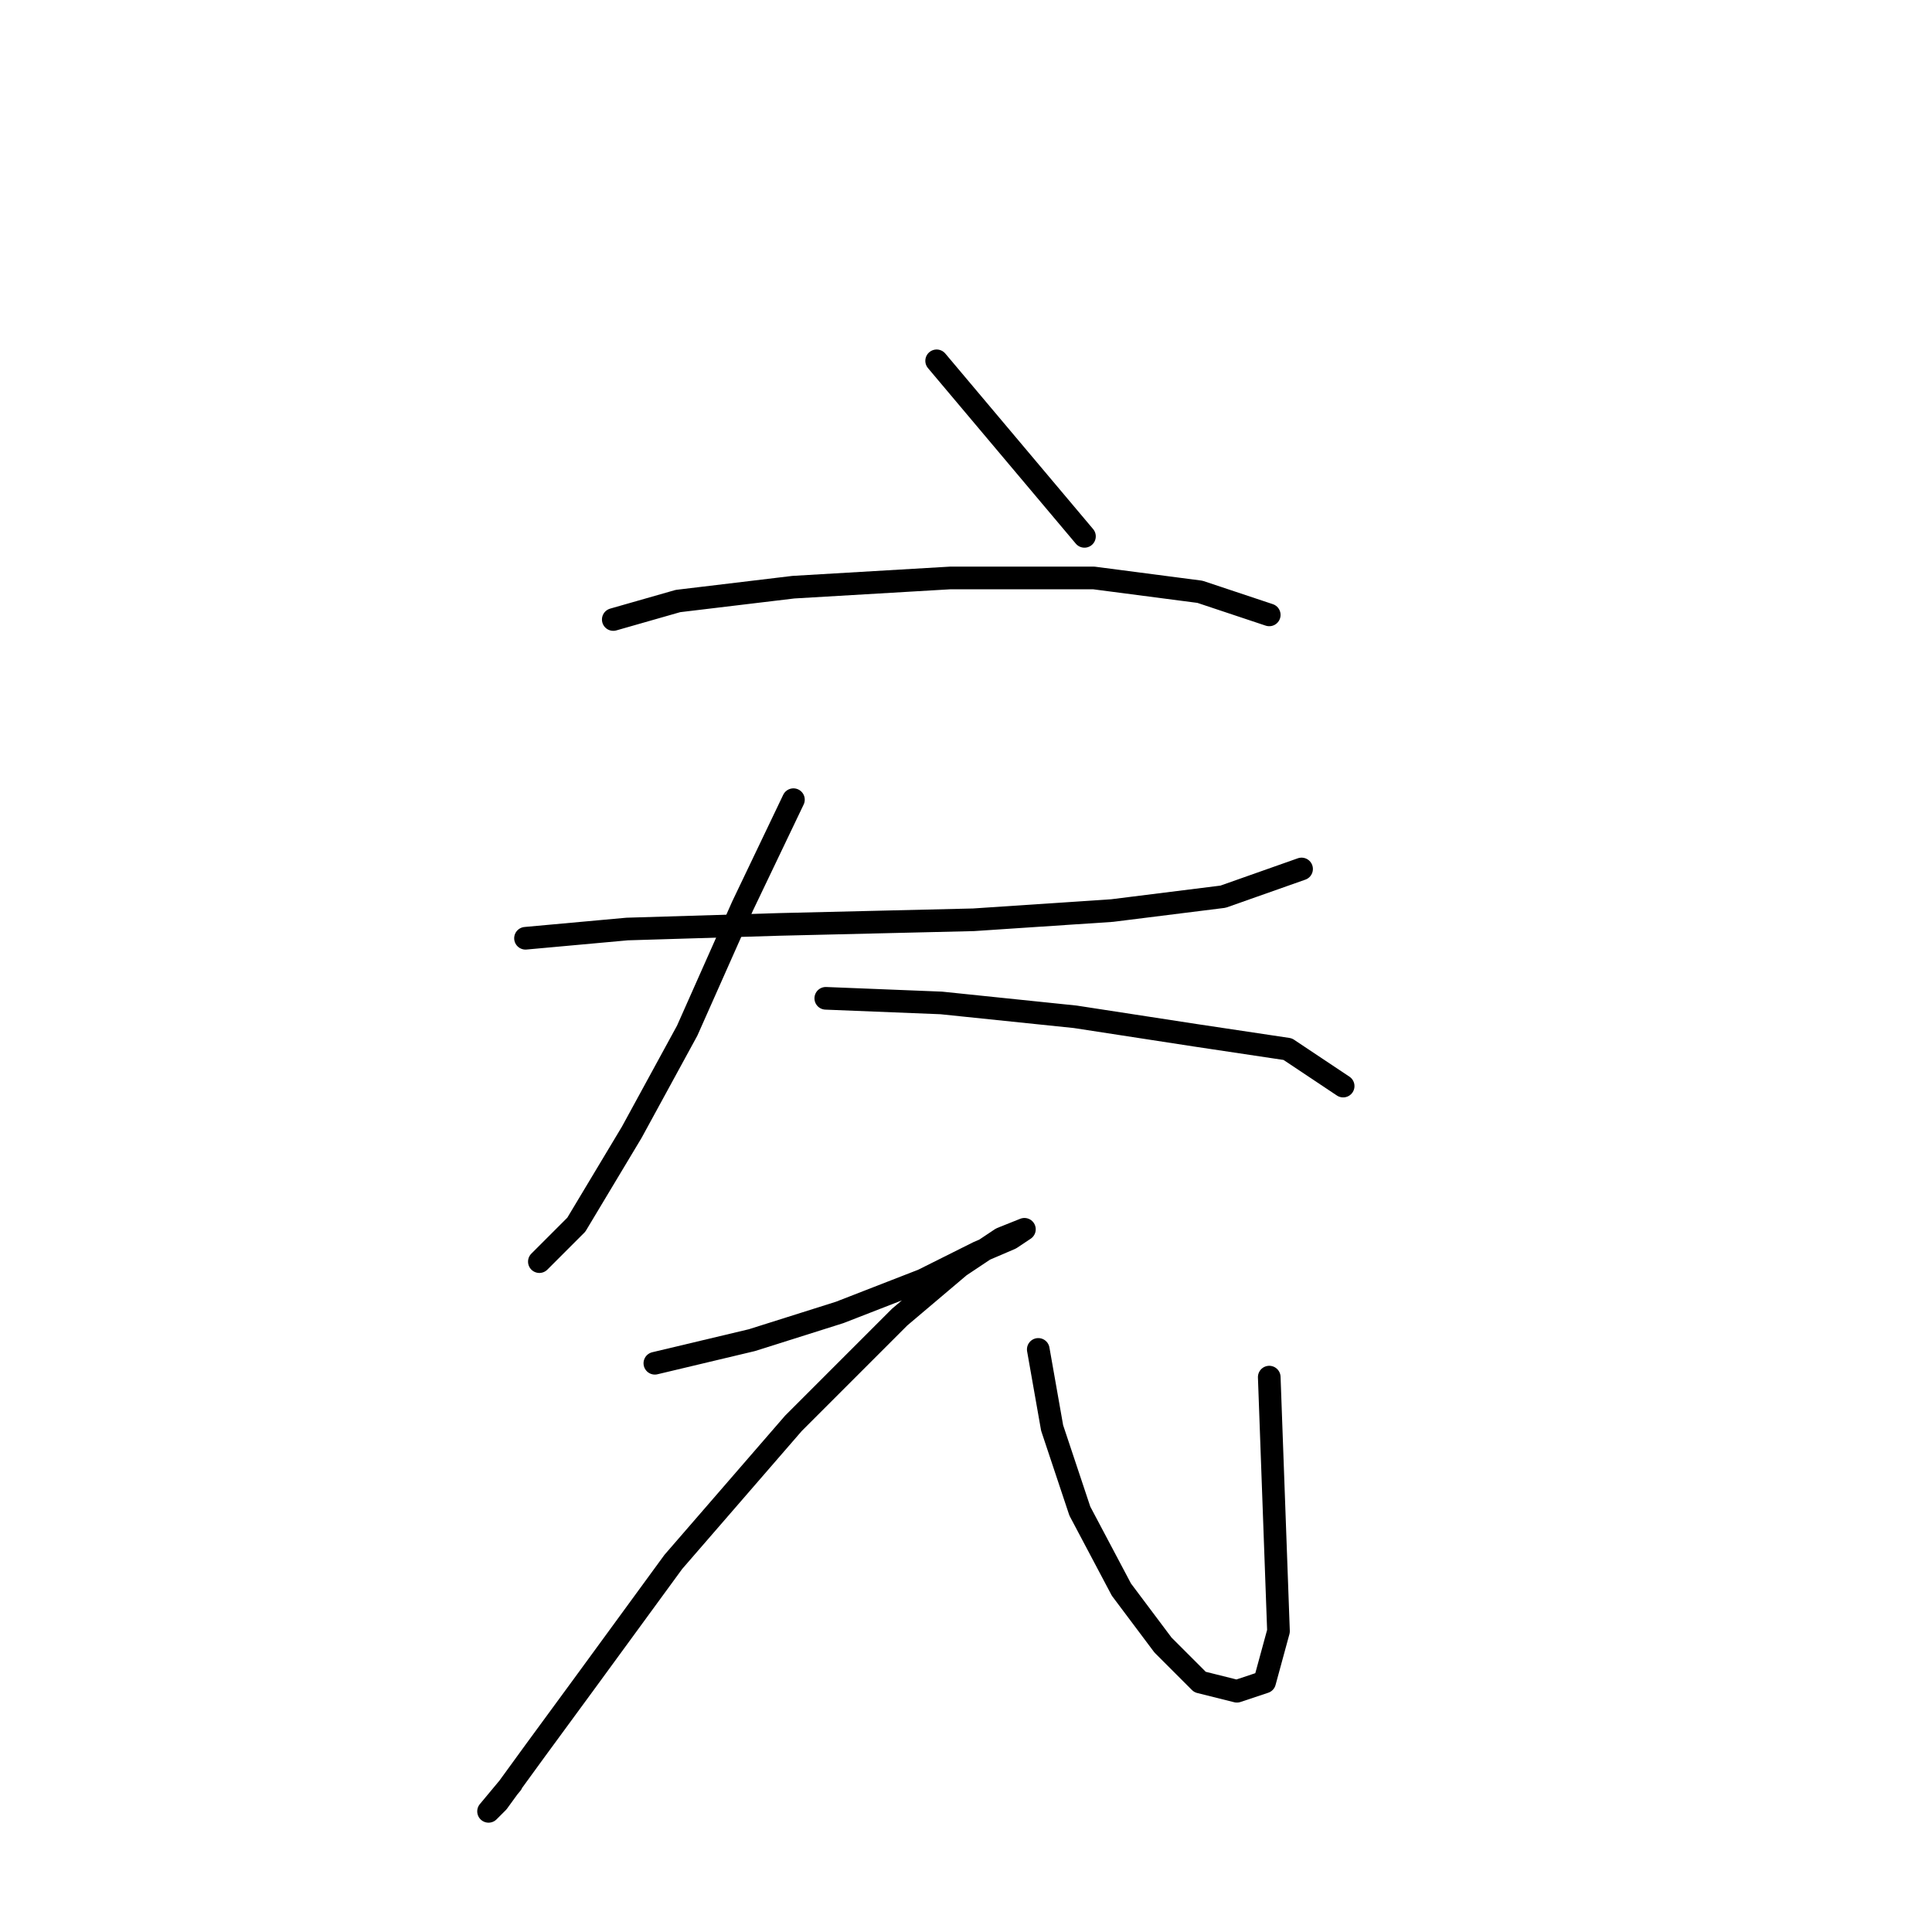 <?xml version="1.0" standalone="no"?>
    <svg width="256" height="256" xmlns="http://www.w3.org/2000/svg" version="1.1">
    <polyline stroke="black" stroke-width="3" stroke-linecap="round" fill="transparent" stroke-linejoin="round" points="124.11 47.811 143.697 71.071 143.697 71.071 " />
        <polyline stroke="black" stroke-width="3" stroke-linecap="round" fill="transparent" stroke-linejoin="round" points="81.262 82.089 89.831 79.64 105.134 77.804 125.946 76.58 144.921 76.58 159 78.416 168.182 81.477 168.182 81.477 " />
        <polyline stroke="black" stroke-width="3" stroke-linecap="round" fill="transparent" stroke-linejoin="round" points="69.631 124.325 83.098 123.1 103.298 122.488 129.006 121.876 147.37 120.652 162.061 118.816 172.466 115.143 172.466 115.143 " />
        <polyline stroke="black" stroke-width="3" stroke-linecap="round" fill="transparent" stroke-linejoin="round" points="105.134 105.961 98.401 120.04 91.055 136.567 83.71 150.033 76.365 162.276 71.468 167.173 71.468 167.173 " />
        <polyline stroke="black" stroke-width="3" stroke-linecap="round" fill="transparent" stroke-linejoin="round" points="109.419 132.282 124.722 132.894 142.473 134.731 158.388 137.179 170.63 139.015 177.975 143.912 177.975 143.912 " />
        <polyline stroke="black" stroke-width="3" stroke-linecap="round" fill="transparent" stroke-linejoin="round" points="86.771 180.639 99.625 177.579 111.255 173.906 122.273 169.621 129.619 165.948 133.903 164.112 135.74 162.888 135.74 162.888 132.679 164.112 127.17 167.785 119.213 174.518 105.134 188.597 89.219 206.96 77.589 222.875 70.856 232.057 65.959 238.79 64.735 240.014 67.795 236.341 67.795 236.341 " />
        <polyline stroke="black" stroke-width="3" stroke-linecap="round" fill="transparent" stroke-linejoin="round" points="137.576 178.803 139.412 189.209 143.085 200.227 148.594 210.633 154.103 217.978 159 222.875 163.897 224.099 167.57 222.875 169.406 216.142 168.182 182.475 168.182 182.475 " />
        </svg>